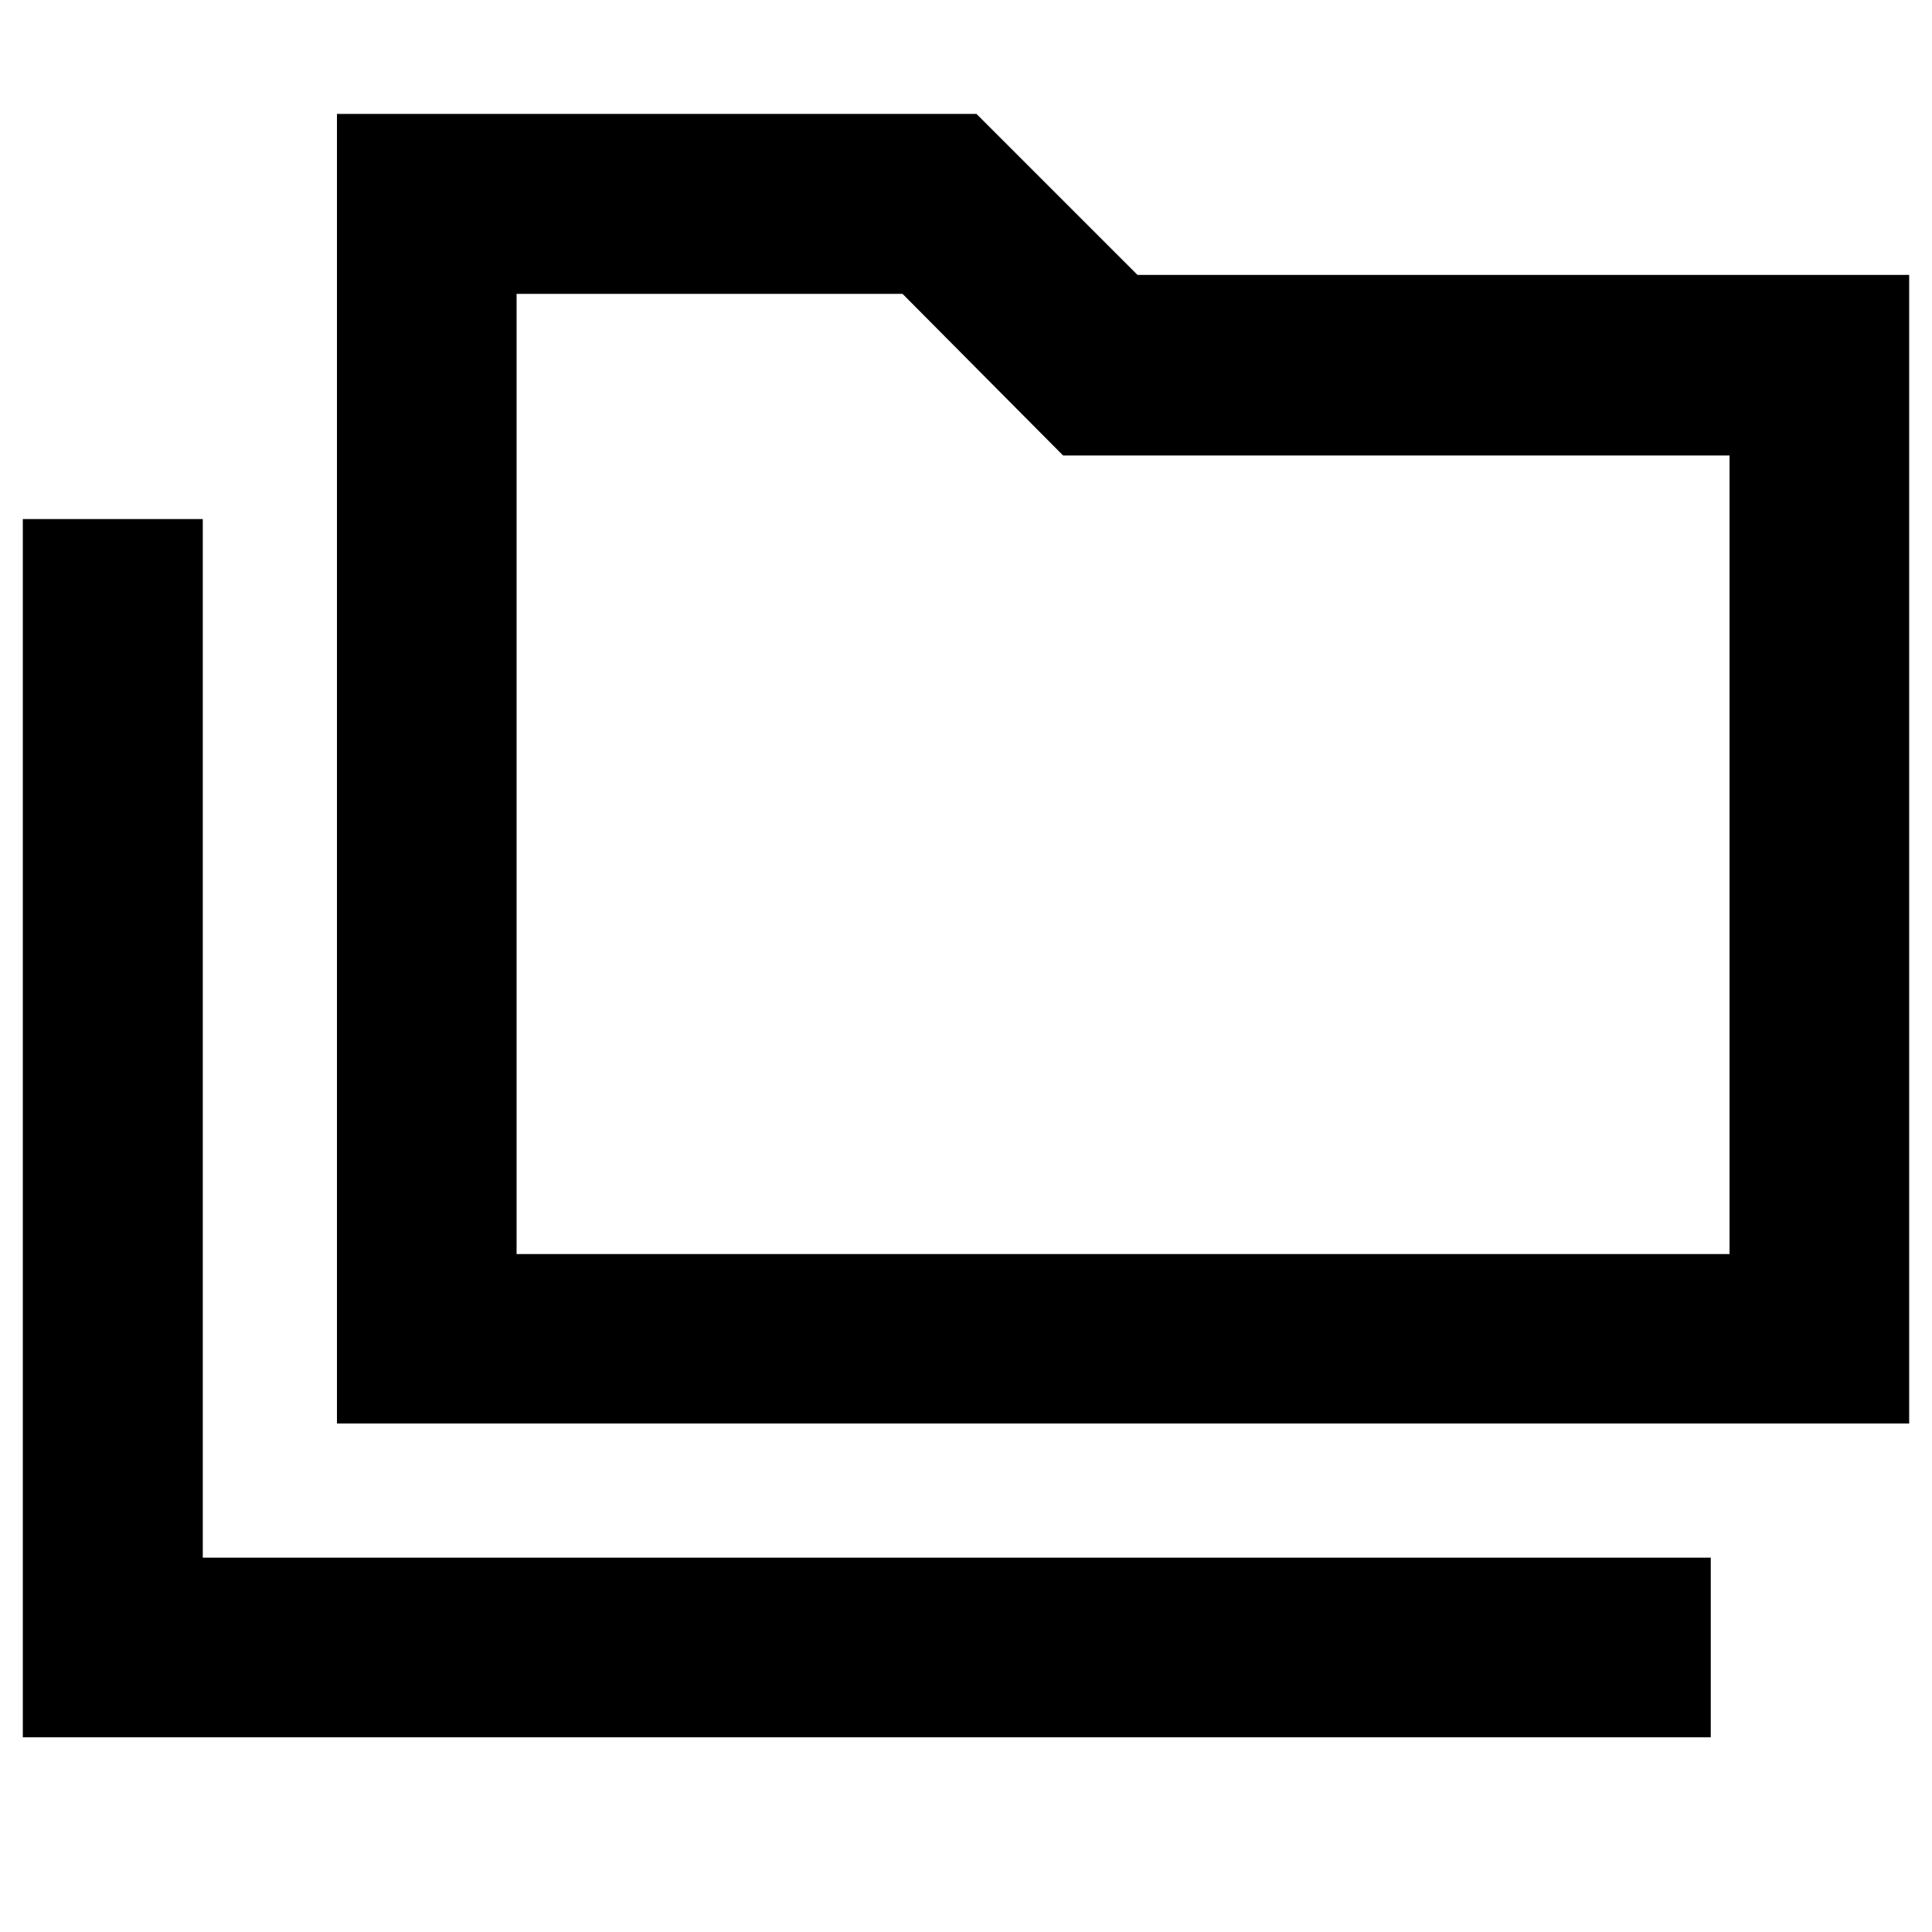<svg xmlns="http://www.w3.org/2000/svg" height="40" viewBox="0 -960 960 960" width="40"><path d="M11.34-96.75v-605.32h89.42v516.06h749.31v89.26H11.34Zm156.09-155.93v-650.73h317.76l80.01 80h383.46v570.73H167.43Zm89.26-84.19H859.4v-396.79H528.25l-79.79-80.33H256.69v477.12Zm0 0v-477.12 477.12Z"/></svg>